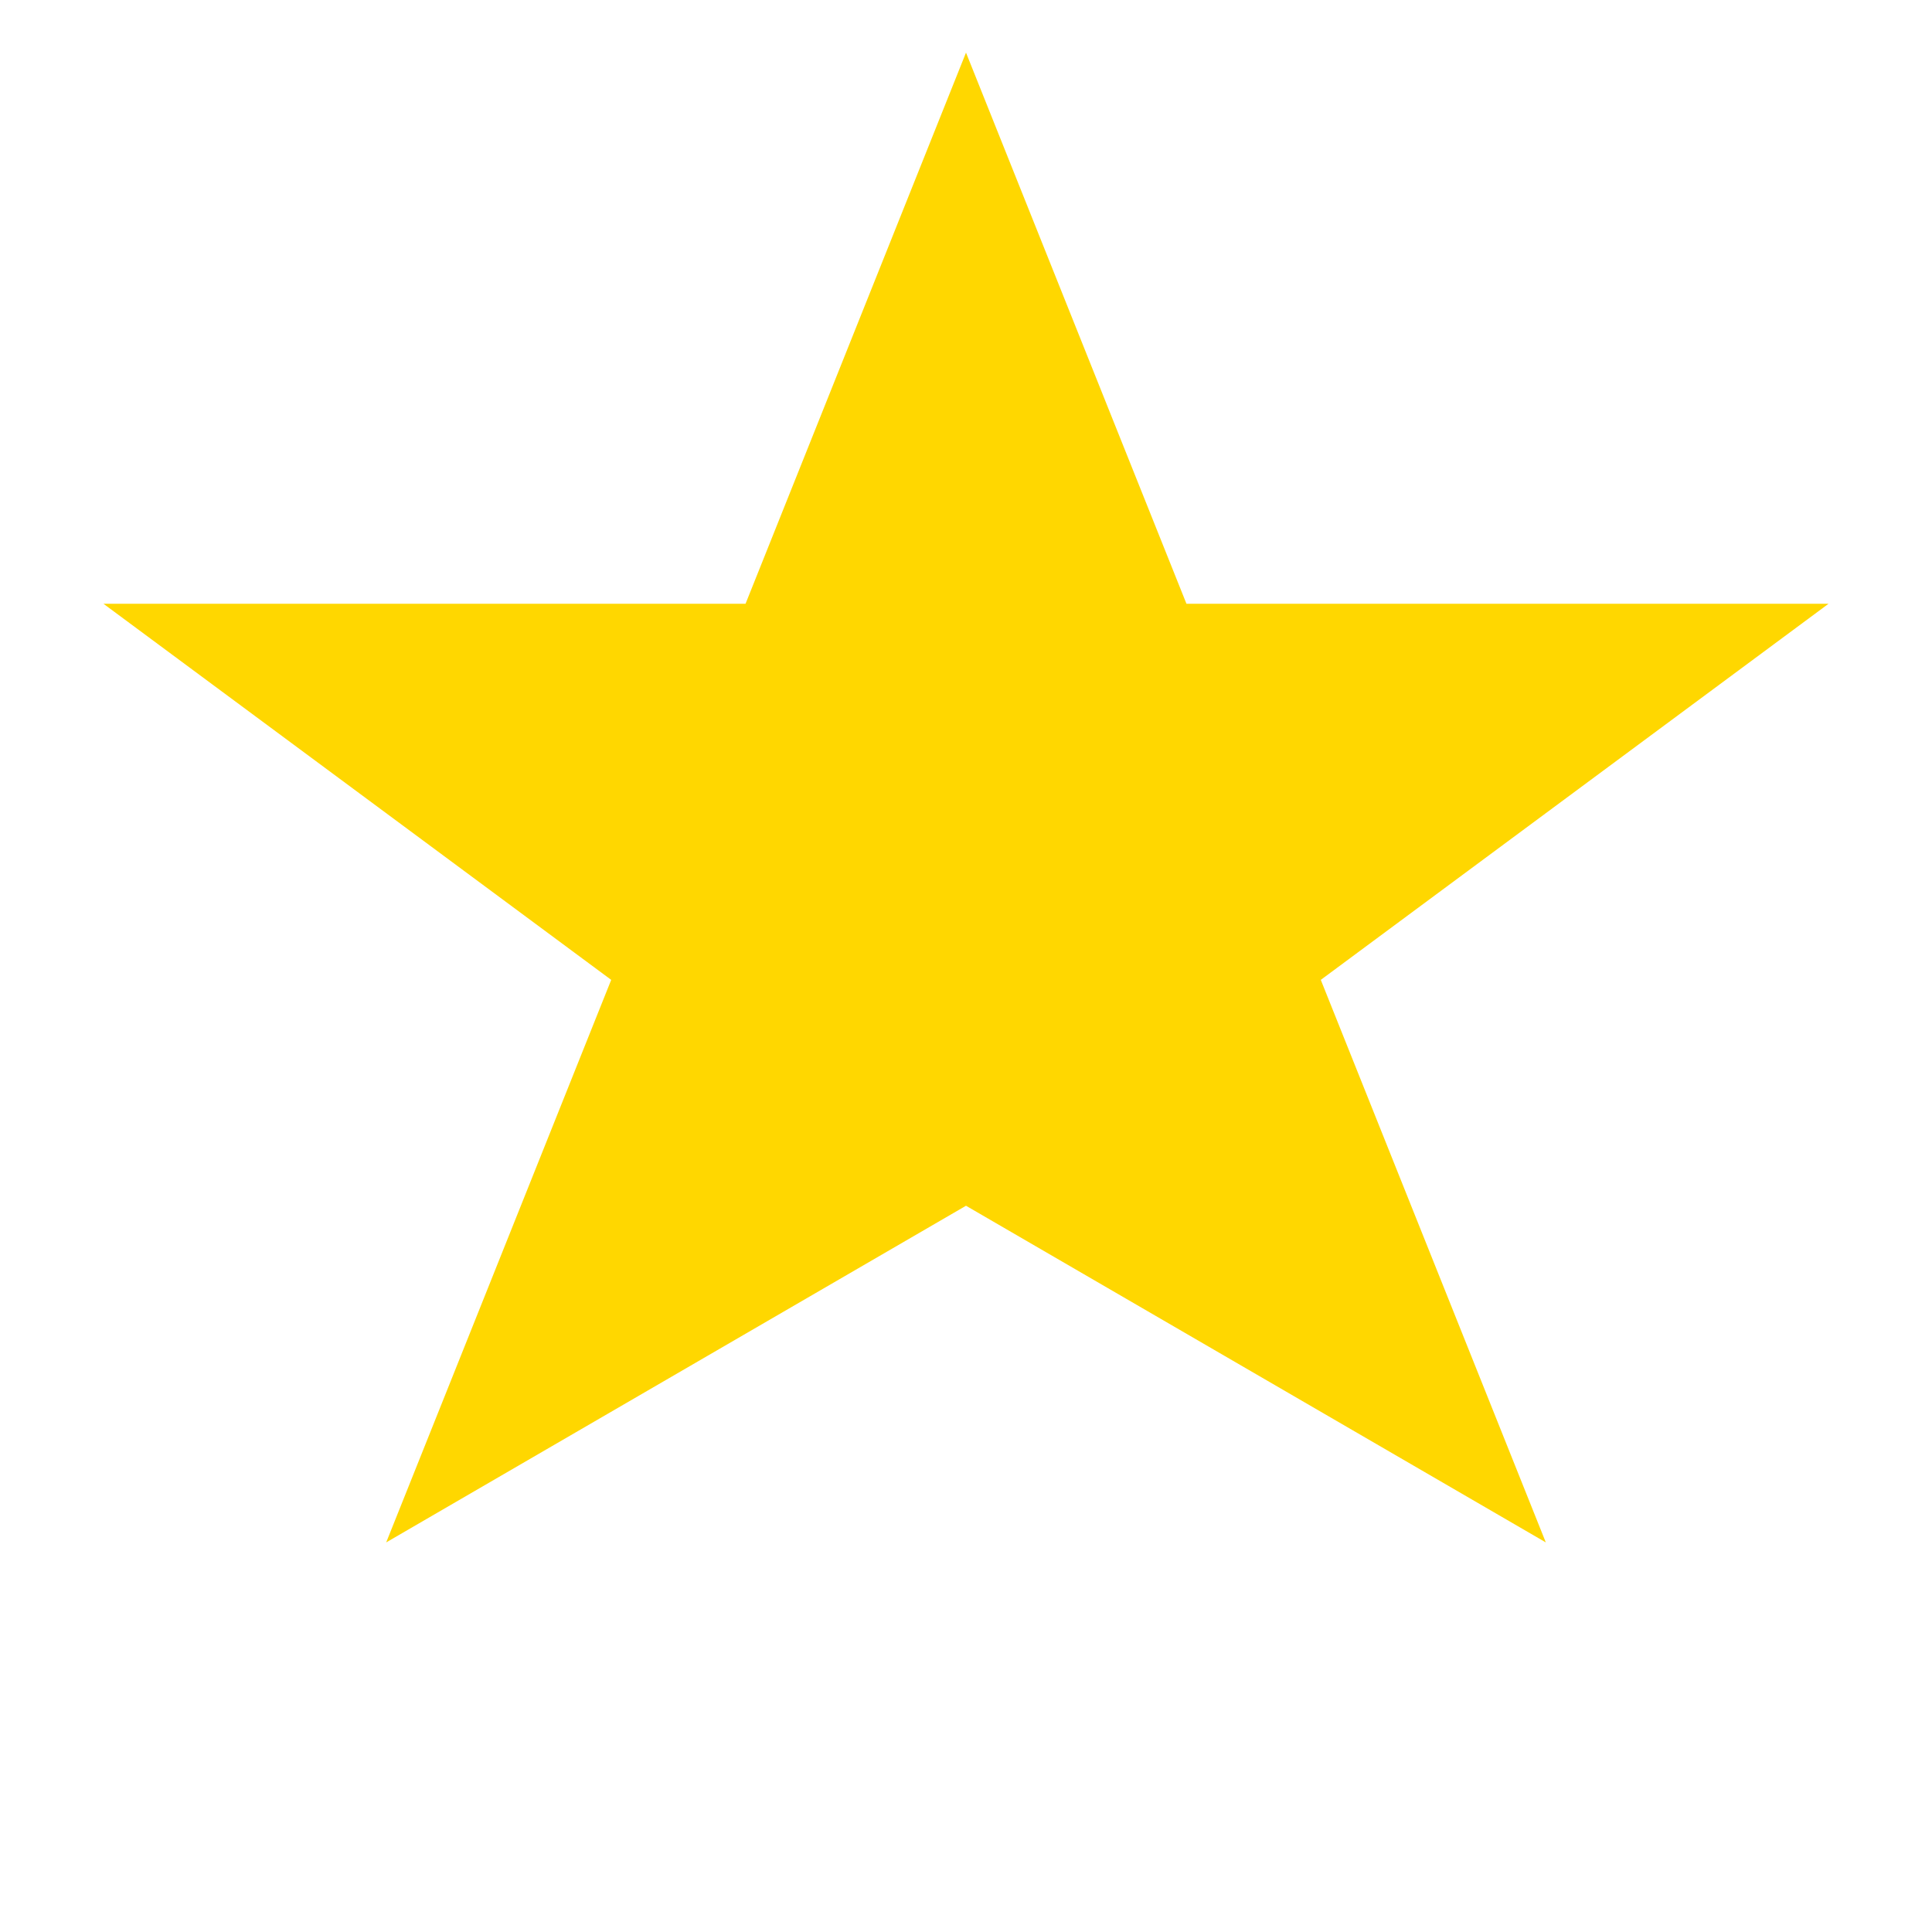   <svg
      width="24"
      height="24"
      viewBox="0 0 24 24"
      fill="none"
      xmlns="http://www.w3.org/2000/svg"
      className="cute-star"
    >
      <path
        d="M12 2L14.4 8H21.2L15.8 12L18.2 18L12 14.4L5.8 18L8.2 12L2.8 8H9.6L12 2Z"
        fill="#FFD700"
        stroke="#FFD700"
        strokeWidth="2"
      />
    </svg>